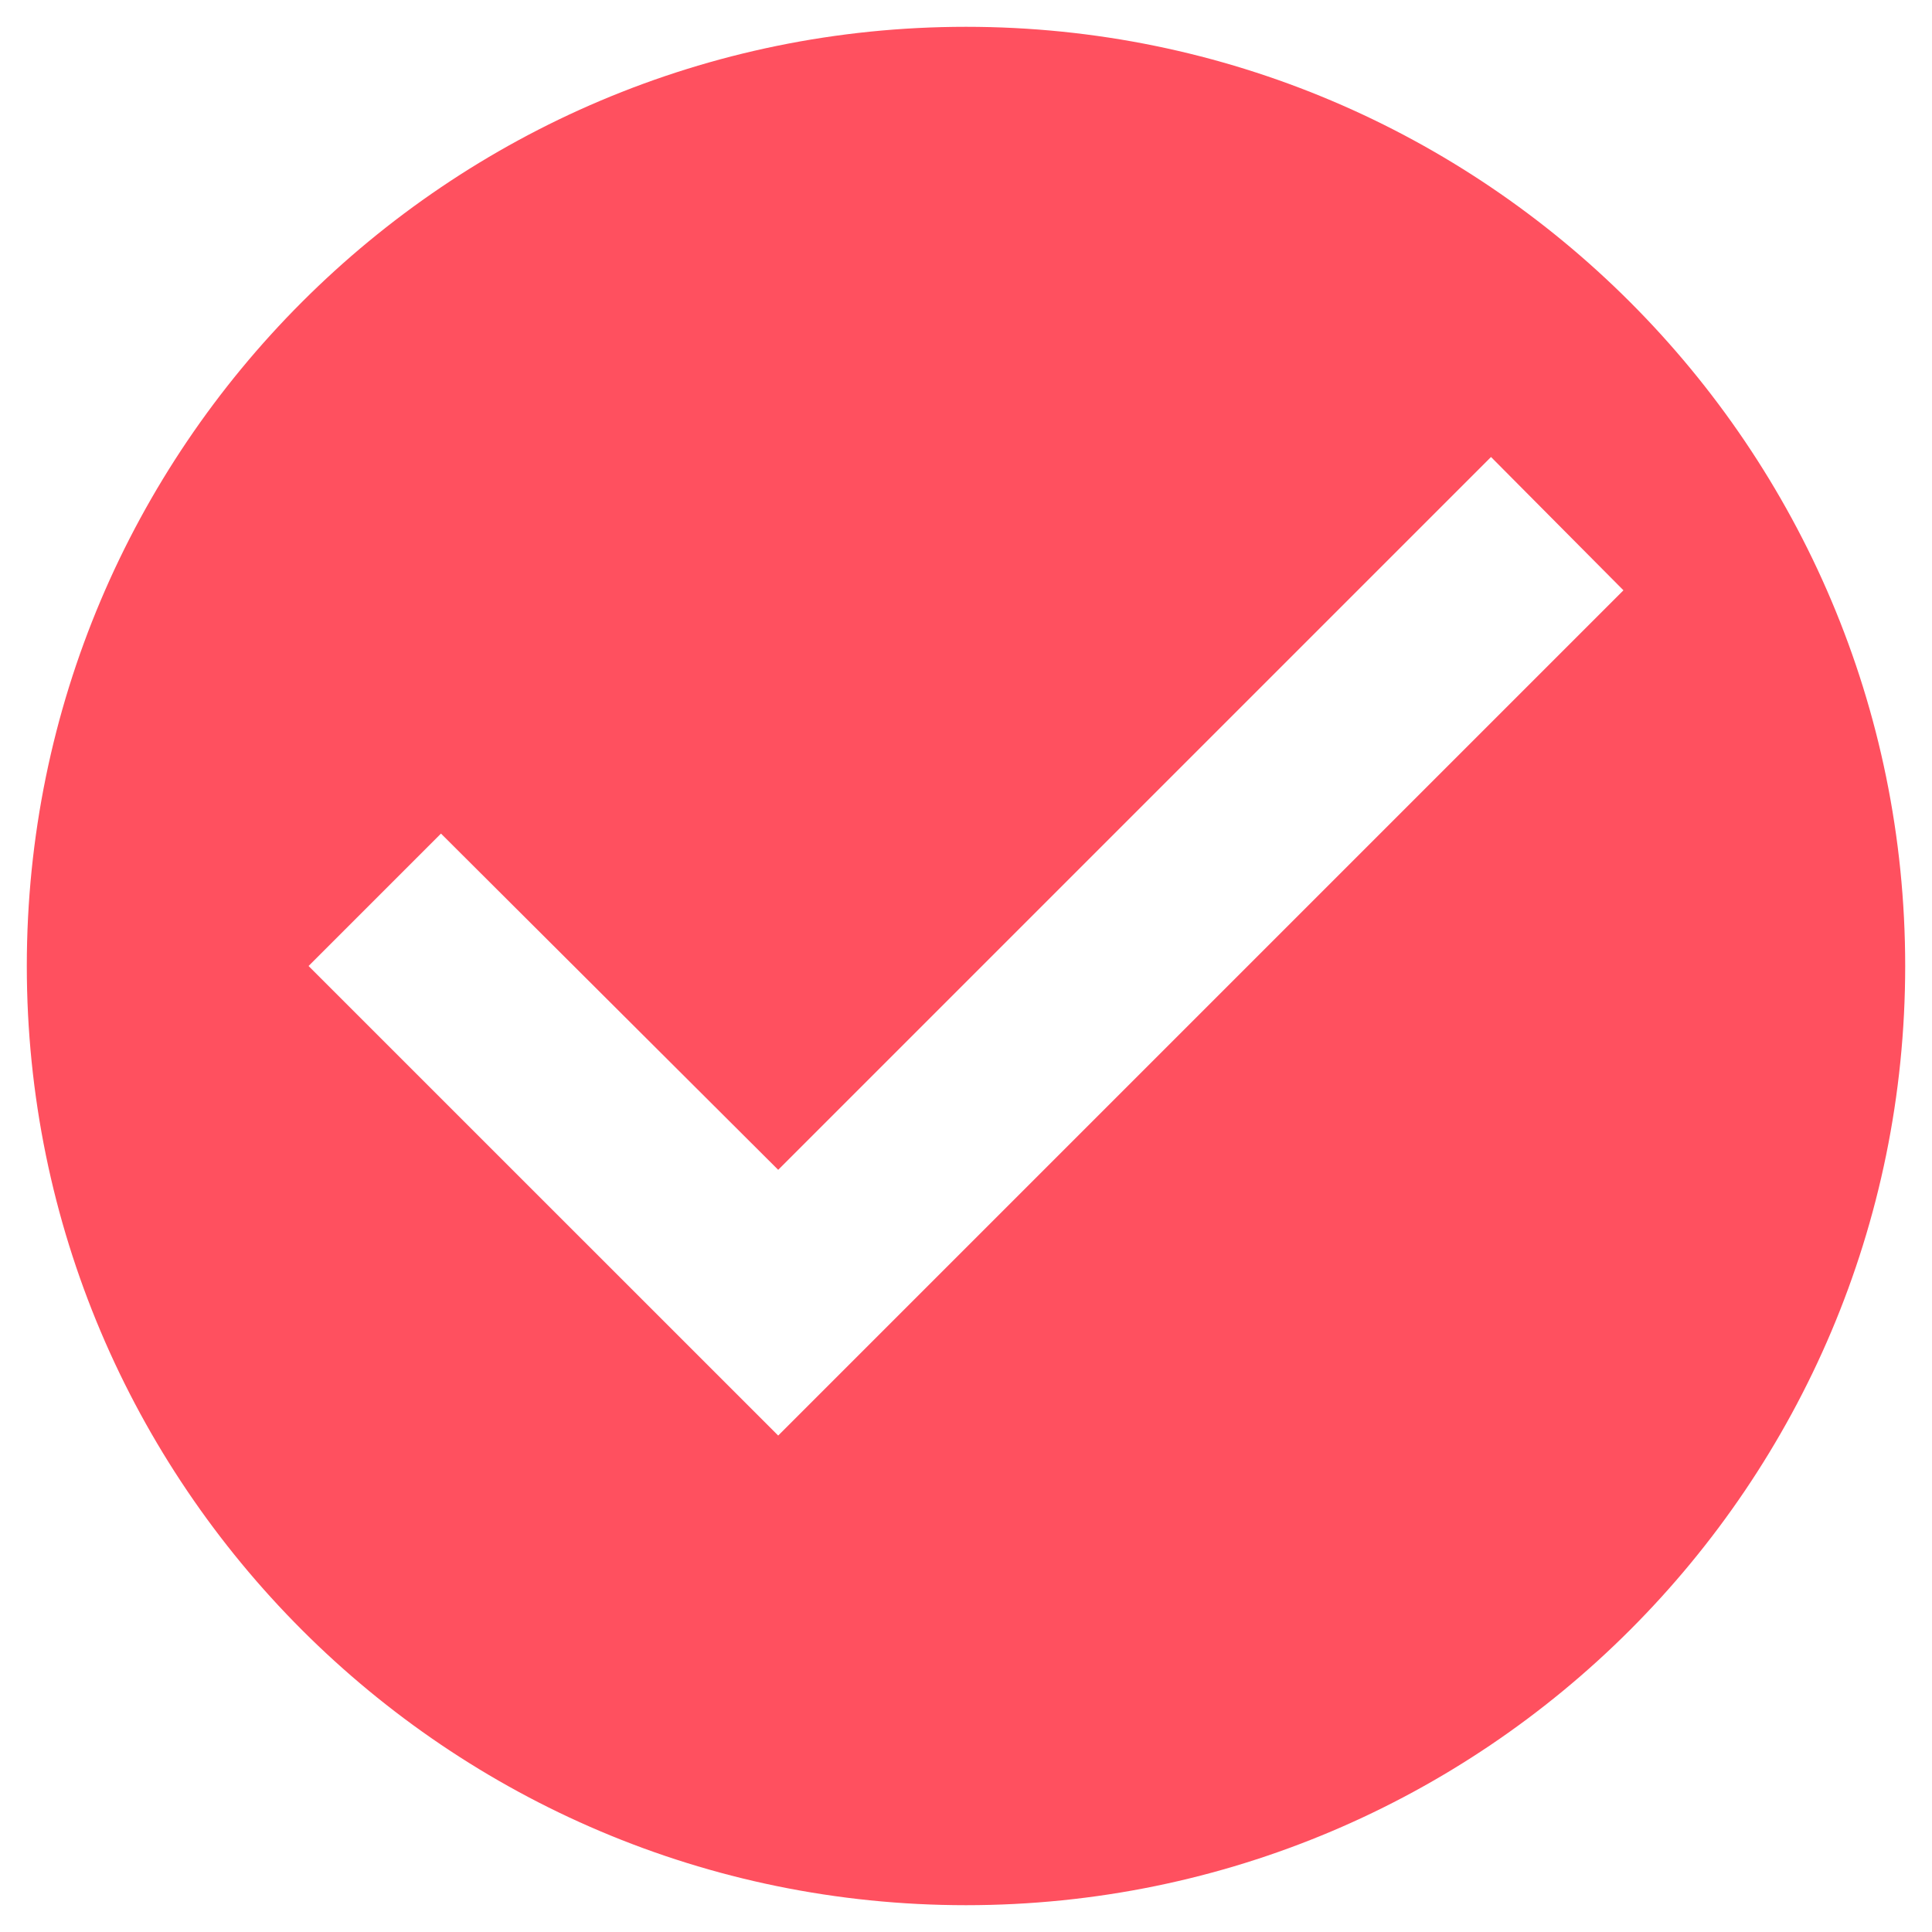<svg width="24" height="24" viewBox="0 0 24 24" fill="none" xmlns="http://www.w3.org/2000/svg">
<path d="M12 0.333C5.56 0.333 0.333 5.56 0.333 12C0.333 18.44 5.56 23.667 12 23.667C18.44 23.667 23.667 18.44 23.667 12C23.667 5.56 18.44 0.333 12 0.333ZM9.667 17.833L3.833 12L5.478 10.355L9.667 14.532L18.522 5.677L20.167 7.333L9.667 17.833Z" fill="#FF505F"/>
</svg>
